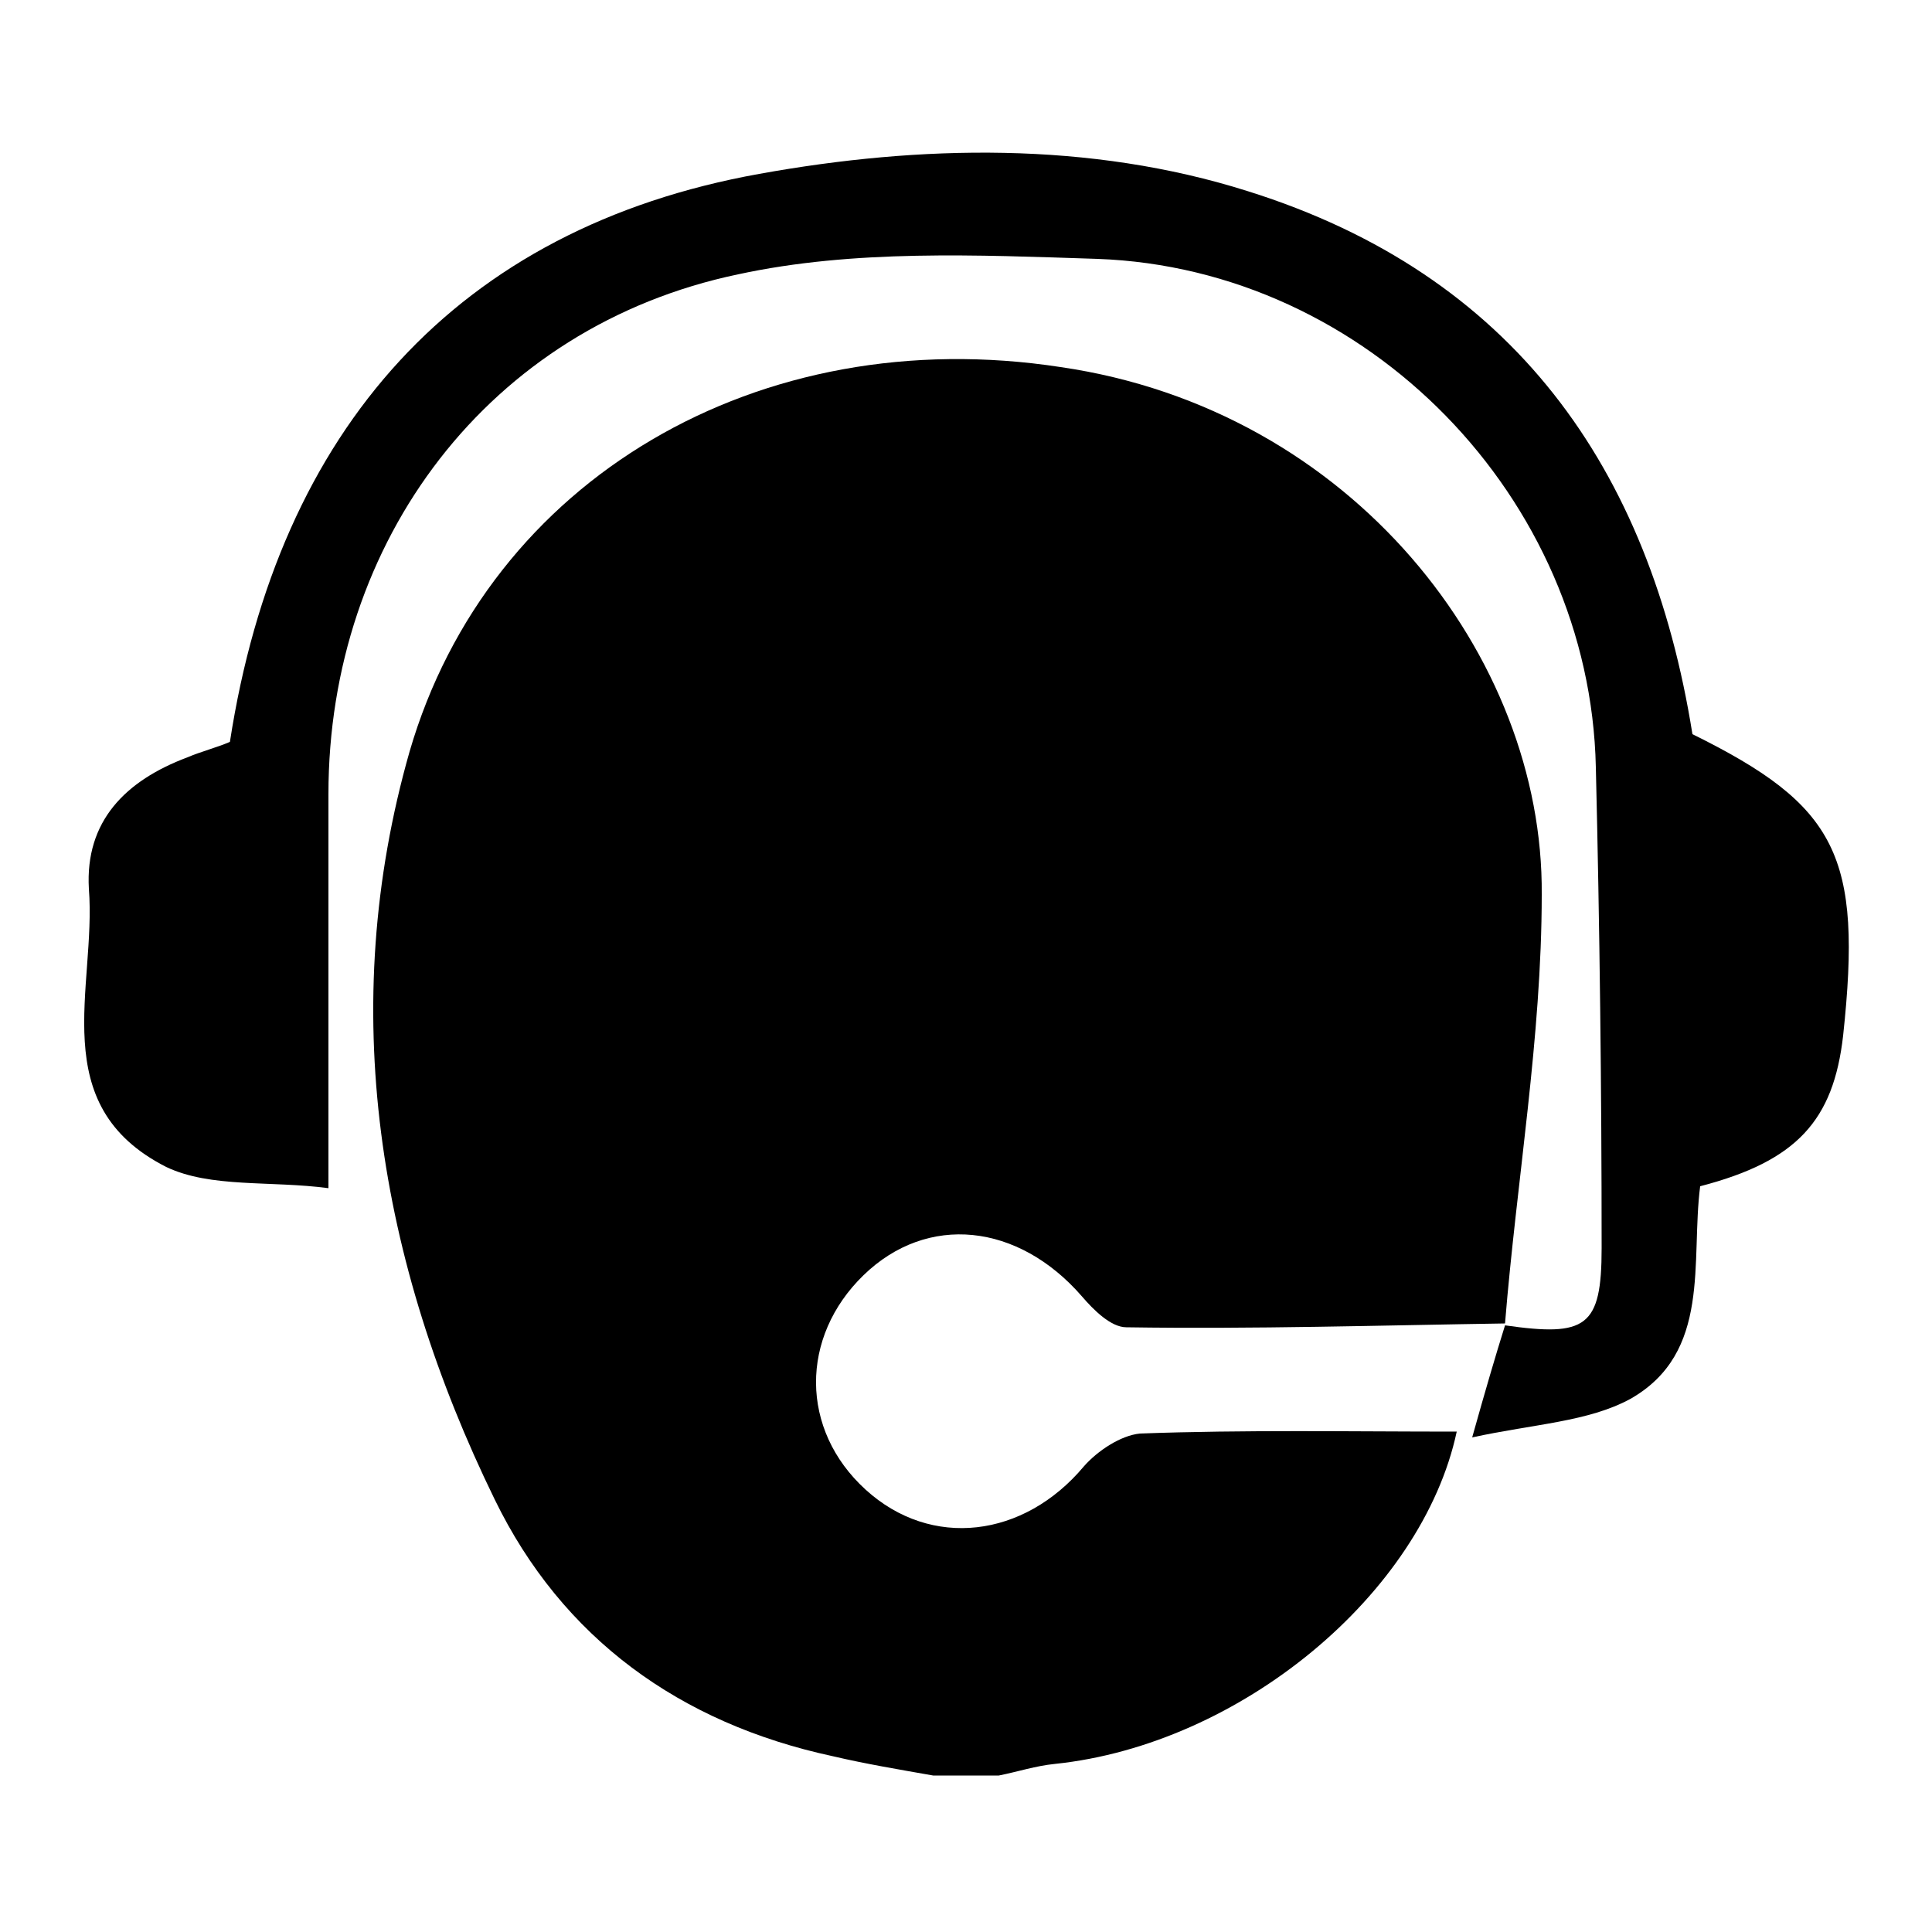 <?xml version="1.0" encoding="utf-8"?>
<!-- Generator: Adobe Illustrator 23.0.1, SVG Export Plug-In . SVG Version: 6.00 Build 0)  -->
<svg version="1.1" id="Isolation_Mode" xmlns="http://www.w3.org/2000/svg" x="0px"
	 y="0px" viewBox="0 0 100 100" style="enable-background:new 0 0 100 100;" xml:space="preserve">
<g>
	<path d="M78,68.5c-6.6,0.1-13.1,0.3-19.7,0.2c-0.8,0-1.7-0.9-2.3-1.6c-3.3-3.8-8-4.3-11.3-1.1c-3.3,3.2-3.3,8,0.1,11.1
		c3.4,3.1,8.2,2.5,11.3-1.2c0.7-0.8,1.9-1.6,2.9-1.7c5.4-0.2,10.9-0.1,16.4-0.1c-1.8,8.4-11.2,16.2-20.8,17.2
		c-1,0.1-1.9,0.4-2.9,0.6c-1.1,0-2.3,0-3.4,0c-1.7-0.3-3.5-0.6-5.2-1c-7.9-1.7-14-6.1-17.5-13.3c-6-12.3-8.2-25.4-4.4-38.7
		C25.3,24.8,39.3,16.6,54.9,19C70,21.2,79.9,34,79.8,46.3c0,7.4-1.3,14.8-1.9,22.2L78,68.5z"/>
	<path d="M77.9,68.6c4.2,0.6,5,0.1,5-4c0-8.3-0.1-16.6-0.3-24.9c-0.3-13.9-11.8-25.8-25.8-26.3c-6.2-0.2-12.6-0.5-18.6,0.8
		C25.3,16.9,17,28,17,41.1c0,6.6,0,13.2,0,20.4c-3-0.4-6.1,0-8.4-1.1c-6.3-3.2-3.6-9.3-4-14.4c-0.2-3.5,1.9-5.6,5.1-6.8
		c0.7-0.3,1.5-0.5,2.2-0.8c2.5-16.2,11.8-26.6,27.4-29.4c8.3-1.5,17.1-1.7,25.3,0.9c13.7,4.3,20.8,14.3,23,28.1
		c7.5,3.7,8.8,6.3,7.8,15.6c-0.5,4.4-2.4,6.5-7.4,7.8c-0.5,3.9,0.6,8.6-3.6,11c-2.2,1.2-5,1.3-8.2,2C76.9,71.9,77.4,70.2,77.9,68.6
		C78,68.5,77.9,68.6,77.9,68.6z"/>
</g>
</svg>
